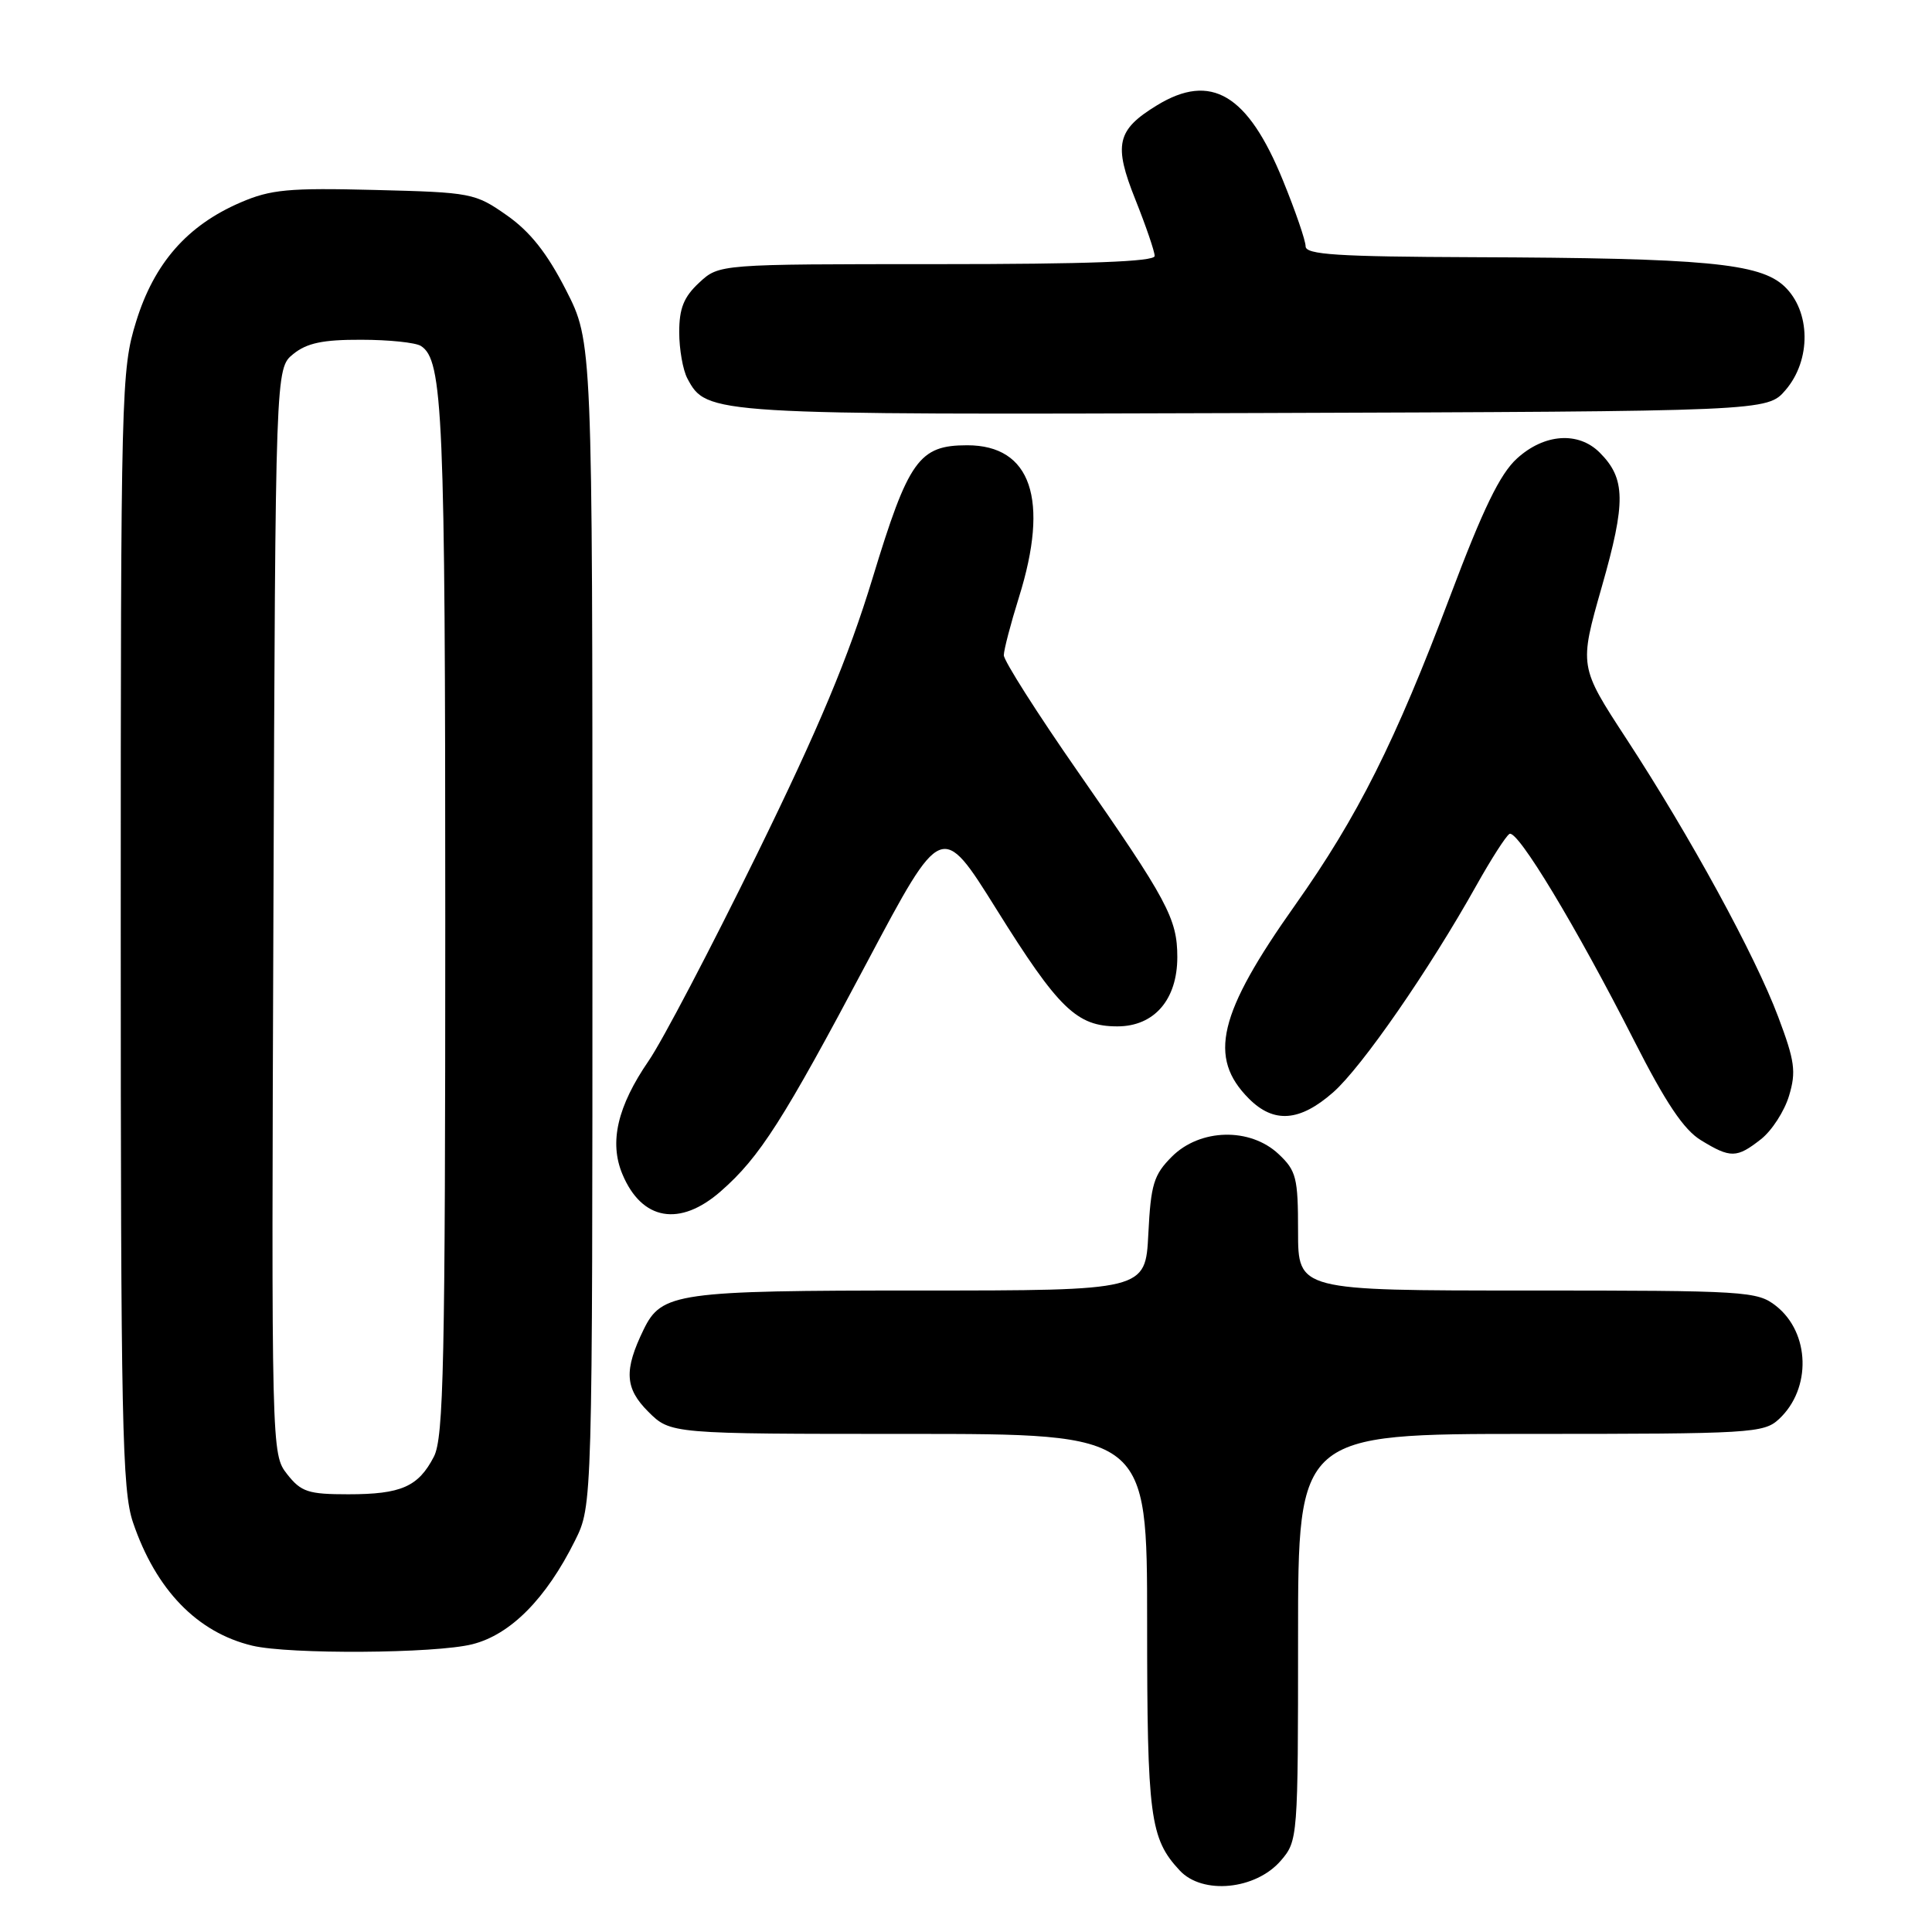 <?xml version="1.0" encoding="UTF-8" standalone="no"?>
<!DOCTYPE svg PUBLIC "-//W3C//DTD SVG 1.1//EN" "http://www.w3.org/Graphics/SVG/1.1/DTD/svg11.dtd" >
<svg xmlns="http://www.w3.org/2000/svg" xmlns:xlink="http://www.w3.org/1999/xlink" version="1.1" viewBox="0 0 256 256">
 <g >
 <path fill="currentColor"
d=" M 169.72 246.54 C 171.97 243.92 172.00 243.56 172.00 216.94 C 172.00 190.00 172.00 190.00 202.81 190.00 C 232.06 190.00 233.73 189.90 235.73 188.03 C 240.05 184.01 239.85 176.60 235.33 173.04 C 232.84 171.09 231.43 171.00 202.37 171.00 C 172.00 171.00 172.00 171.00 172.00 163.17 C 172.00 156.05 171.77 155.13 169.42 152.92 C 165.64 149.37 159.02 149.53 155.29 153.25 C 152.87 155.67 152.49 156.92 152.16 163.50 C 151.78 171.00 151.78 171.00 121.84 171.00 C 89.69 171.00 87.67 171.29 85.29 176.16 C 82.66 181.57 82.79 183.95 85.89 187.05 C 88.85 190.00 88.85 190.00 120.42 190.00 C 152.00 190.00 152.00 190.00 152.00 214.93 C 152.00 240.78 152.37 243.61 156.32 247.85 C 159.34 251.10 166.39 250.41 169.72 246.54 Z  M 62.59 217.87 C 67.65 216.60 72.36 211.84 76.19 204.14 C 78.50 199.50 78.50 199.50 78.50 122.40 C 78.50 45.30 78.50 45.30 75.00 38.44 C 72.50 33.55 70.26 30.71 67.17 28.54 C 62.95 25.58 62.47 25.49 49.67 25.17 C 38.25 24.88 35.88 25.10 31.87 26.83 C 24.81 29.87 20.43 34.87 18.04 42.60 C 16.06 49.00 16.00 51.51 16.00 123.07 C 16.00 188.53 16.18 197.47 17.62 201.72 C 20.65 210.65 26.12 216.31 33.43 218.06 C 38.32 219.23 57.69 219.11 62.59 217.87 Z  M 95.52 157.84 C 100.67 153.33 103.77 148.47 114.90 127.48 C 124.78 108.87 124.78 108.87 132.02 120.46 C 140.27 133.68 142.67 136.00 148.06 136.00 C 152.94 136.00 156.00 132.46 156.00 126.82 C 156.00 121.73 154.69 119.29 142.87 102.32 C 137.44 94.52 133.01 87.55 133.01 86.82 C 133.02 86.09 133.92 82.65 135.01 79.16 C 139.08 66.18 136.64 59.00 128.16 59.00 C 121.77 59.00 120.38 60.95 115.62 76.61 C 112.41 87.14 108.52 96.43 100.26 113.28 C 94.17 125.70 87.74 137.97 85.96 140.55 C 81.81 146.59 80.70 151.36 82.47 155.58 C 85.04 161.74 90.09 162.61 95.52 157.84 Z  M 233.34 150.95 C 234.78 149.82 236.45 147.23 237.06 145.19 C 238.02 142.00 237.82 140.58 235.63 134.76 C 232.56 126.58 223.98 110.87 215.51 97.90 C 209.24 88.30 209.24 88.30 212.25 77.74 C 215.46 66.51 215.41 63.41 211.97 59.97 C 209.14 57.14 204.62 57.46 201.01 60.75 C 198.75 62.80 196.51 67.43 192.15 79.00 C 184.87 98.30 179.92 108.18 171.63 119.90 C 161.41 134.33 160.03 140.12 165.50 145.59 C 168.79 148.88 172.22 148.63 176.64 144.75 C 180.43 141.43 189.39 128.49 195.66 117.27 C 197.59 113.83 199.54 110.78 200.01 110.50 C 201.05 109.85 208.86 122.79 216.51 137.85 C 220.71 146.12 223.11 149.71 225.39 151.09 C 229.31 153.49 230.13 153.47 233.34 150.95 Z  M 236.59 51.69 C 240.02 47.70 239.94 41.24 236.43 37.93 C 233.17 34.87 225.91 34.19 195.25 34.08 C 177.18 34.01 173.00 33.74 173.00 32.64 C 173.00 31.89 171.65 27.95 169.99 23.89 C 165.34 12.48 160.47 9.58 153.31 13.95 C 147.97 17.21 147.52 19.15 150.45 26.46 C 151.85 29.97 153.00 33.33 153.00 33.92 C 153.00 34.67 144.13 35.00 124.15 35.00 C 95.29 35.00 95.29 35.00 92.65 37.45 C 90.61 39.34 90.00 40.85 90.00 44.02 C 90.00 46.28 90.49 49.04 91.08 50.15 C 93.65 54.95 93.93 54.97 166.34 54.73 C 234.17 54.50 234.17 54.50 236.59 51.69 Z  M 38.05 195.34 C 35.97 192.69 35.96 192.42 36.23 120.75 C 36.50 48.82 36.50 48.82 38.86 46.91 C 40.66 45.45 42.80 45.00 47.86 45.02 C 51.51 45.02 55.07 45.39 55.77 45.84 C 58.70 47.69 59.00 54.82 59.00 121.79 C 59.00 180.76 58.79 190.50 57.49 193.02 C 55.43 197.00 53.16 198.00 46.14 198.00 C 40.84 198.00 39.90 197.69 38.05 195.34 Z "/>
</g>
</svg>